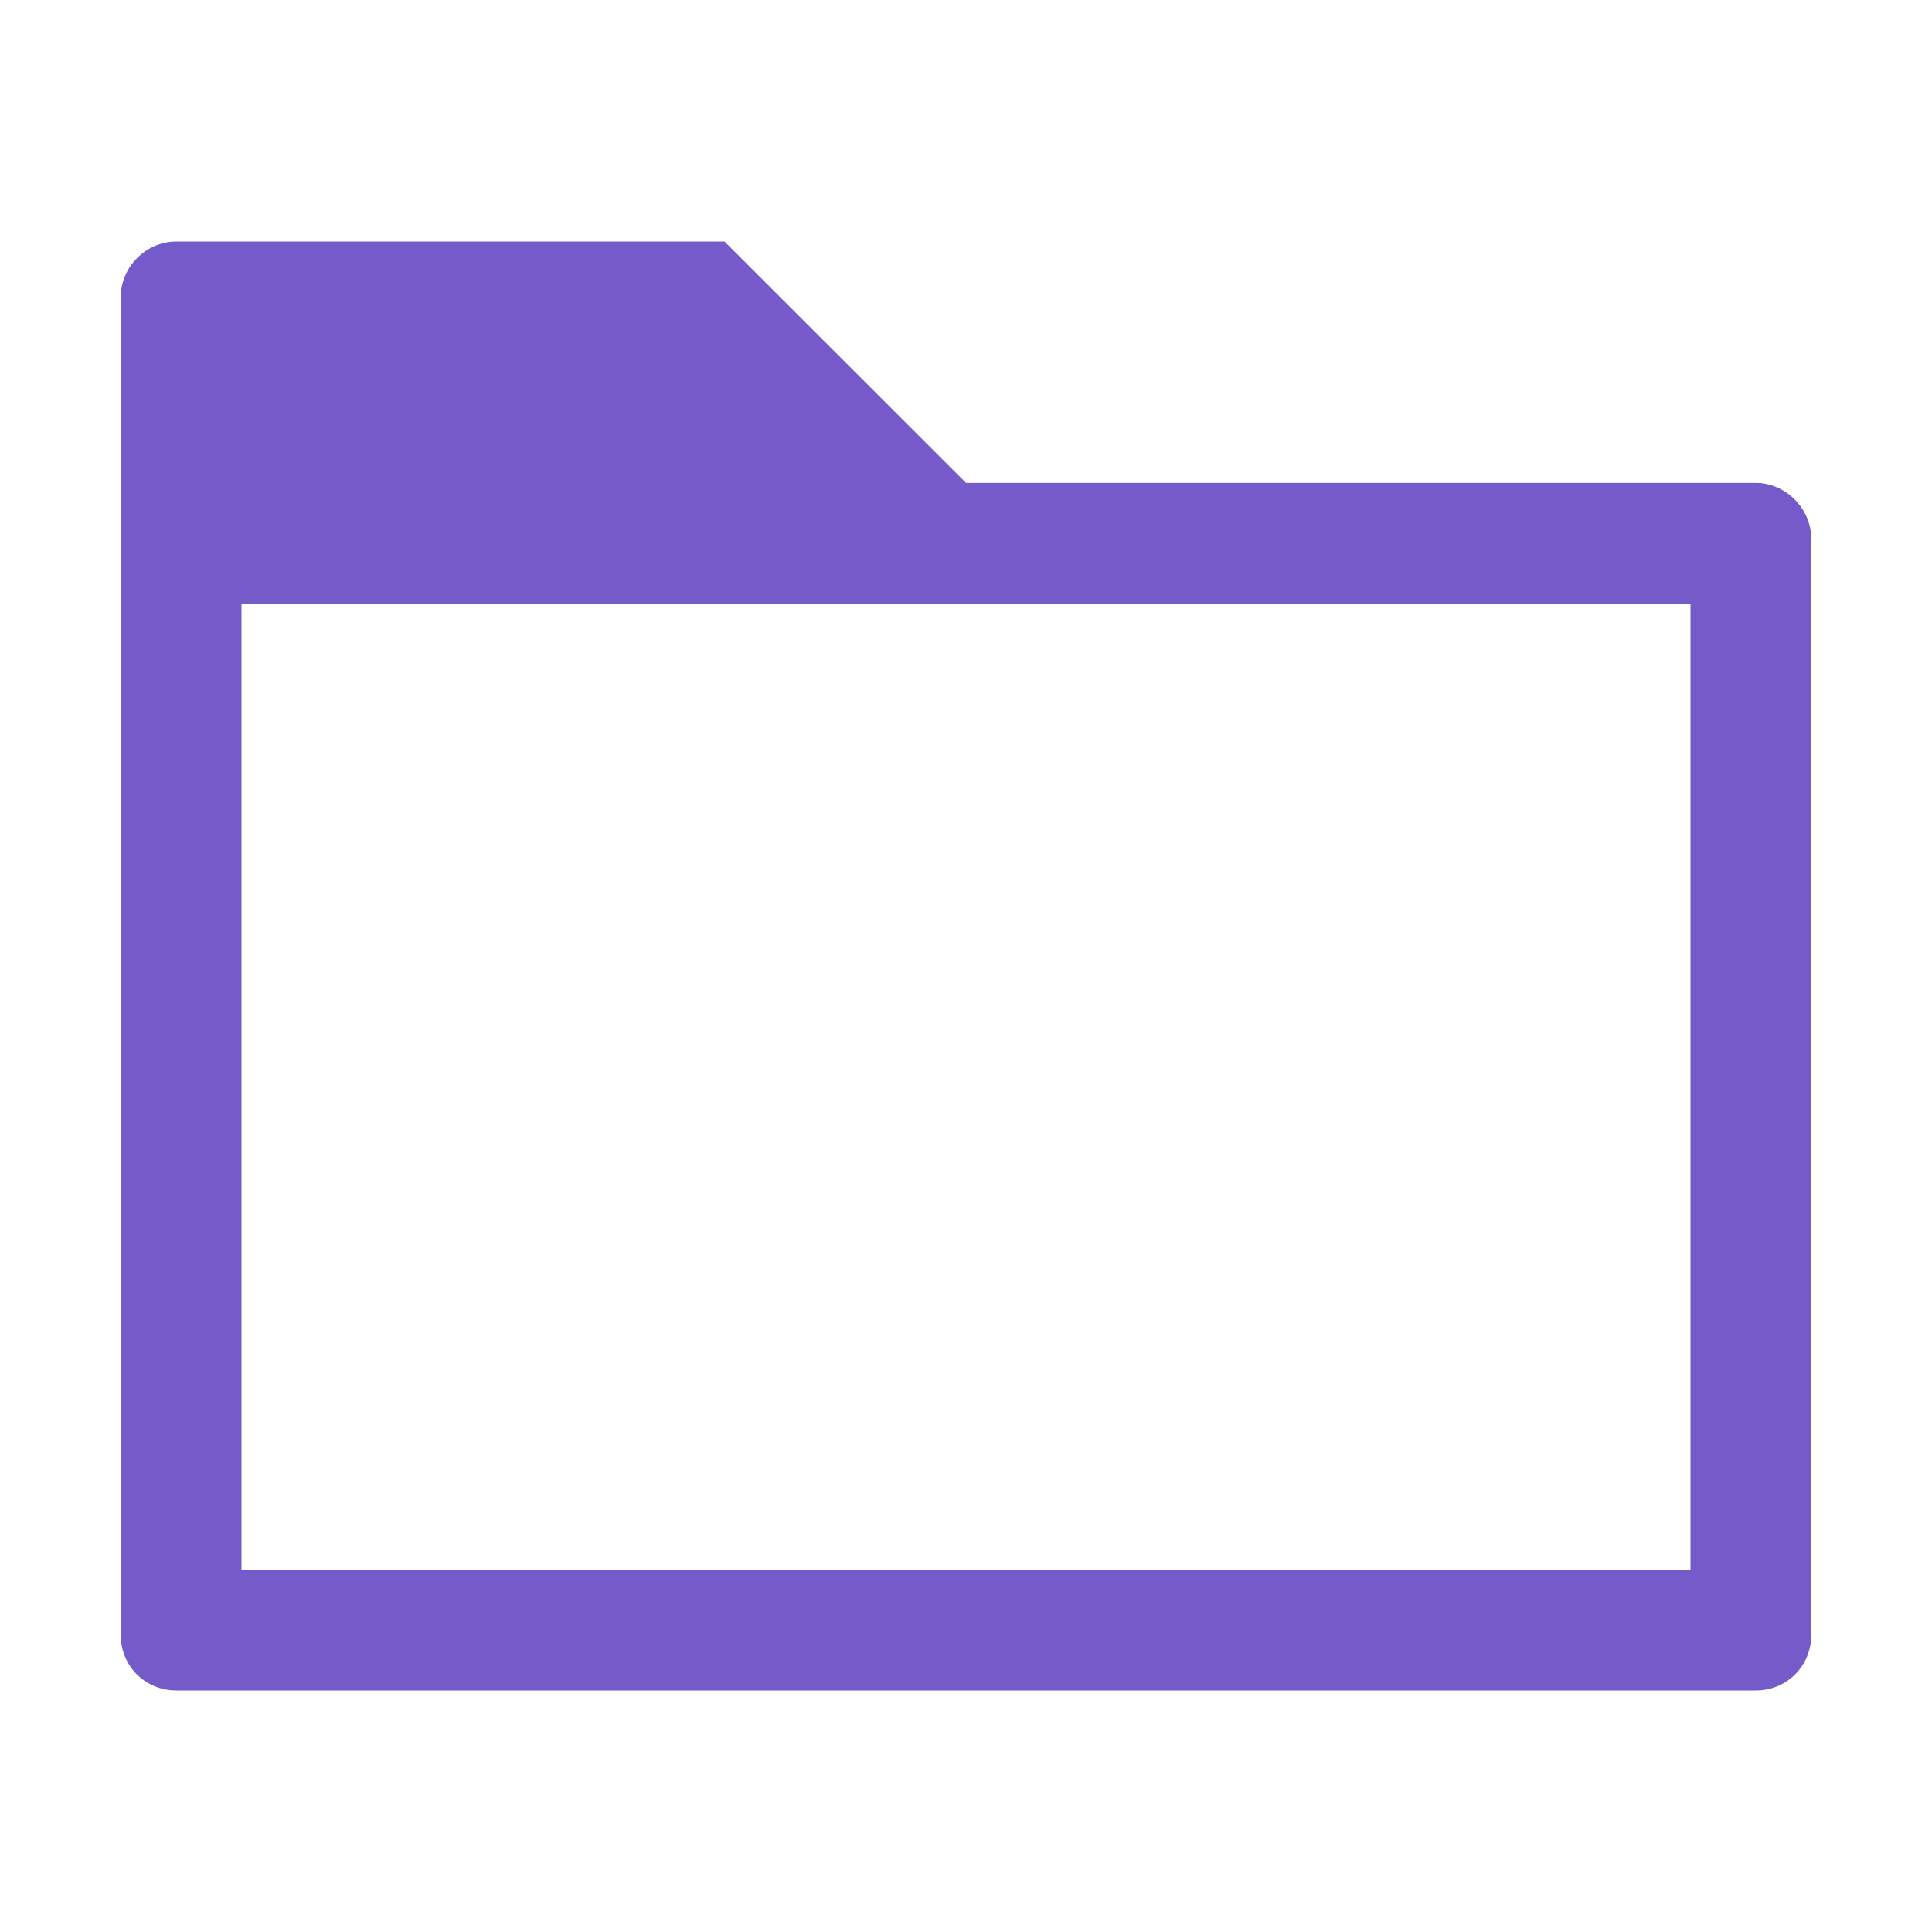 <svg xmlns="http://www.w3.org/2000/svg" viewBox="0 0 16 16" width="16" version="1.1" height="16">
    <path
        d="M1.46 2c-.25 0-.46.21-.46.46v11.08c0 .258.202.46.46.46h13.08c.258 0 .46-.202.46-.46V4.462c0-.25-.21-.463-.46-.463H8L6 2H1.46zM2 5h12v8H2V5z"
        fill="#755BC9"/>
</svg>

